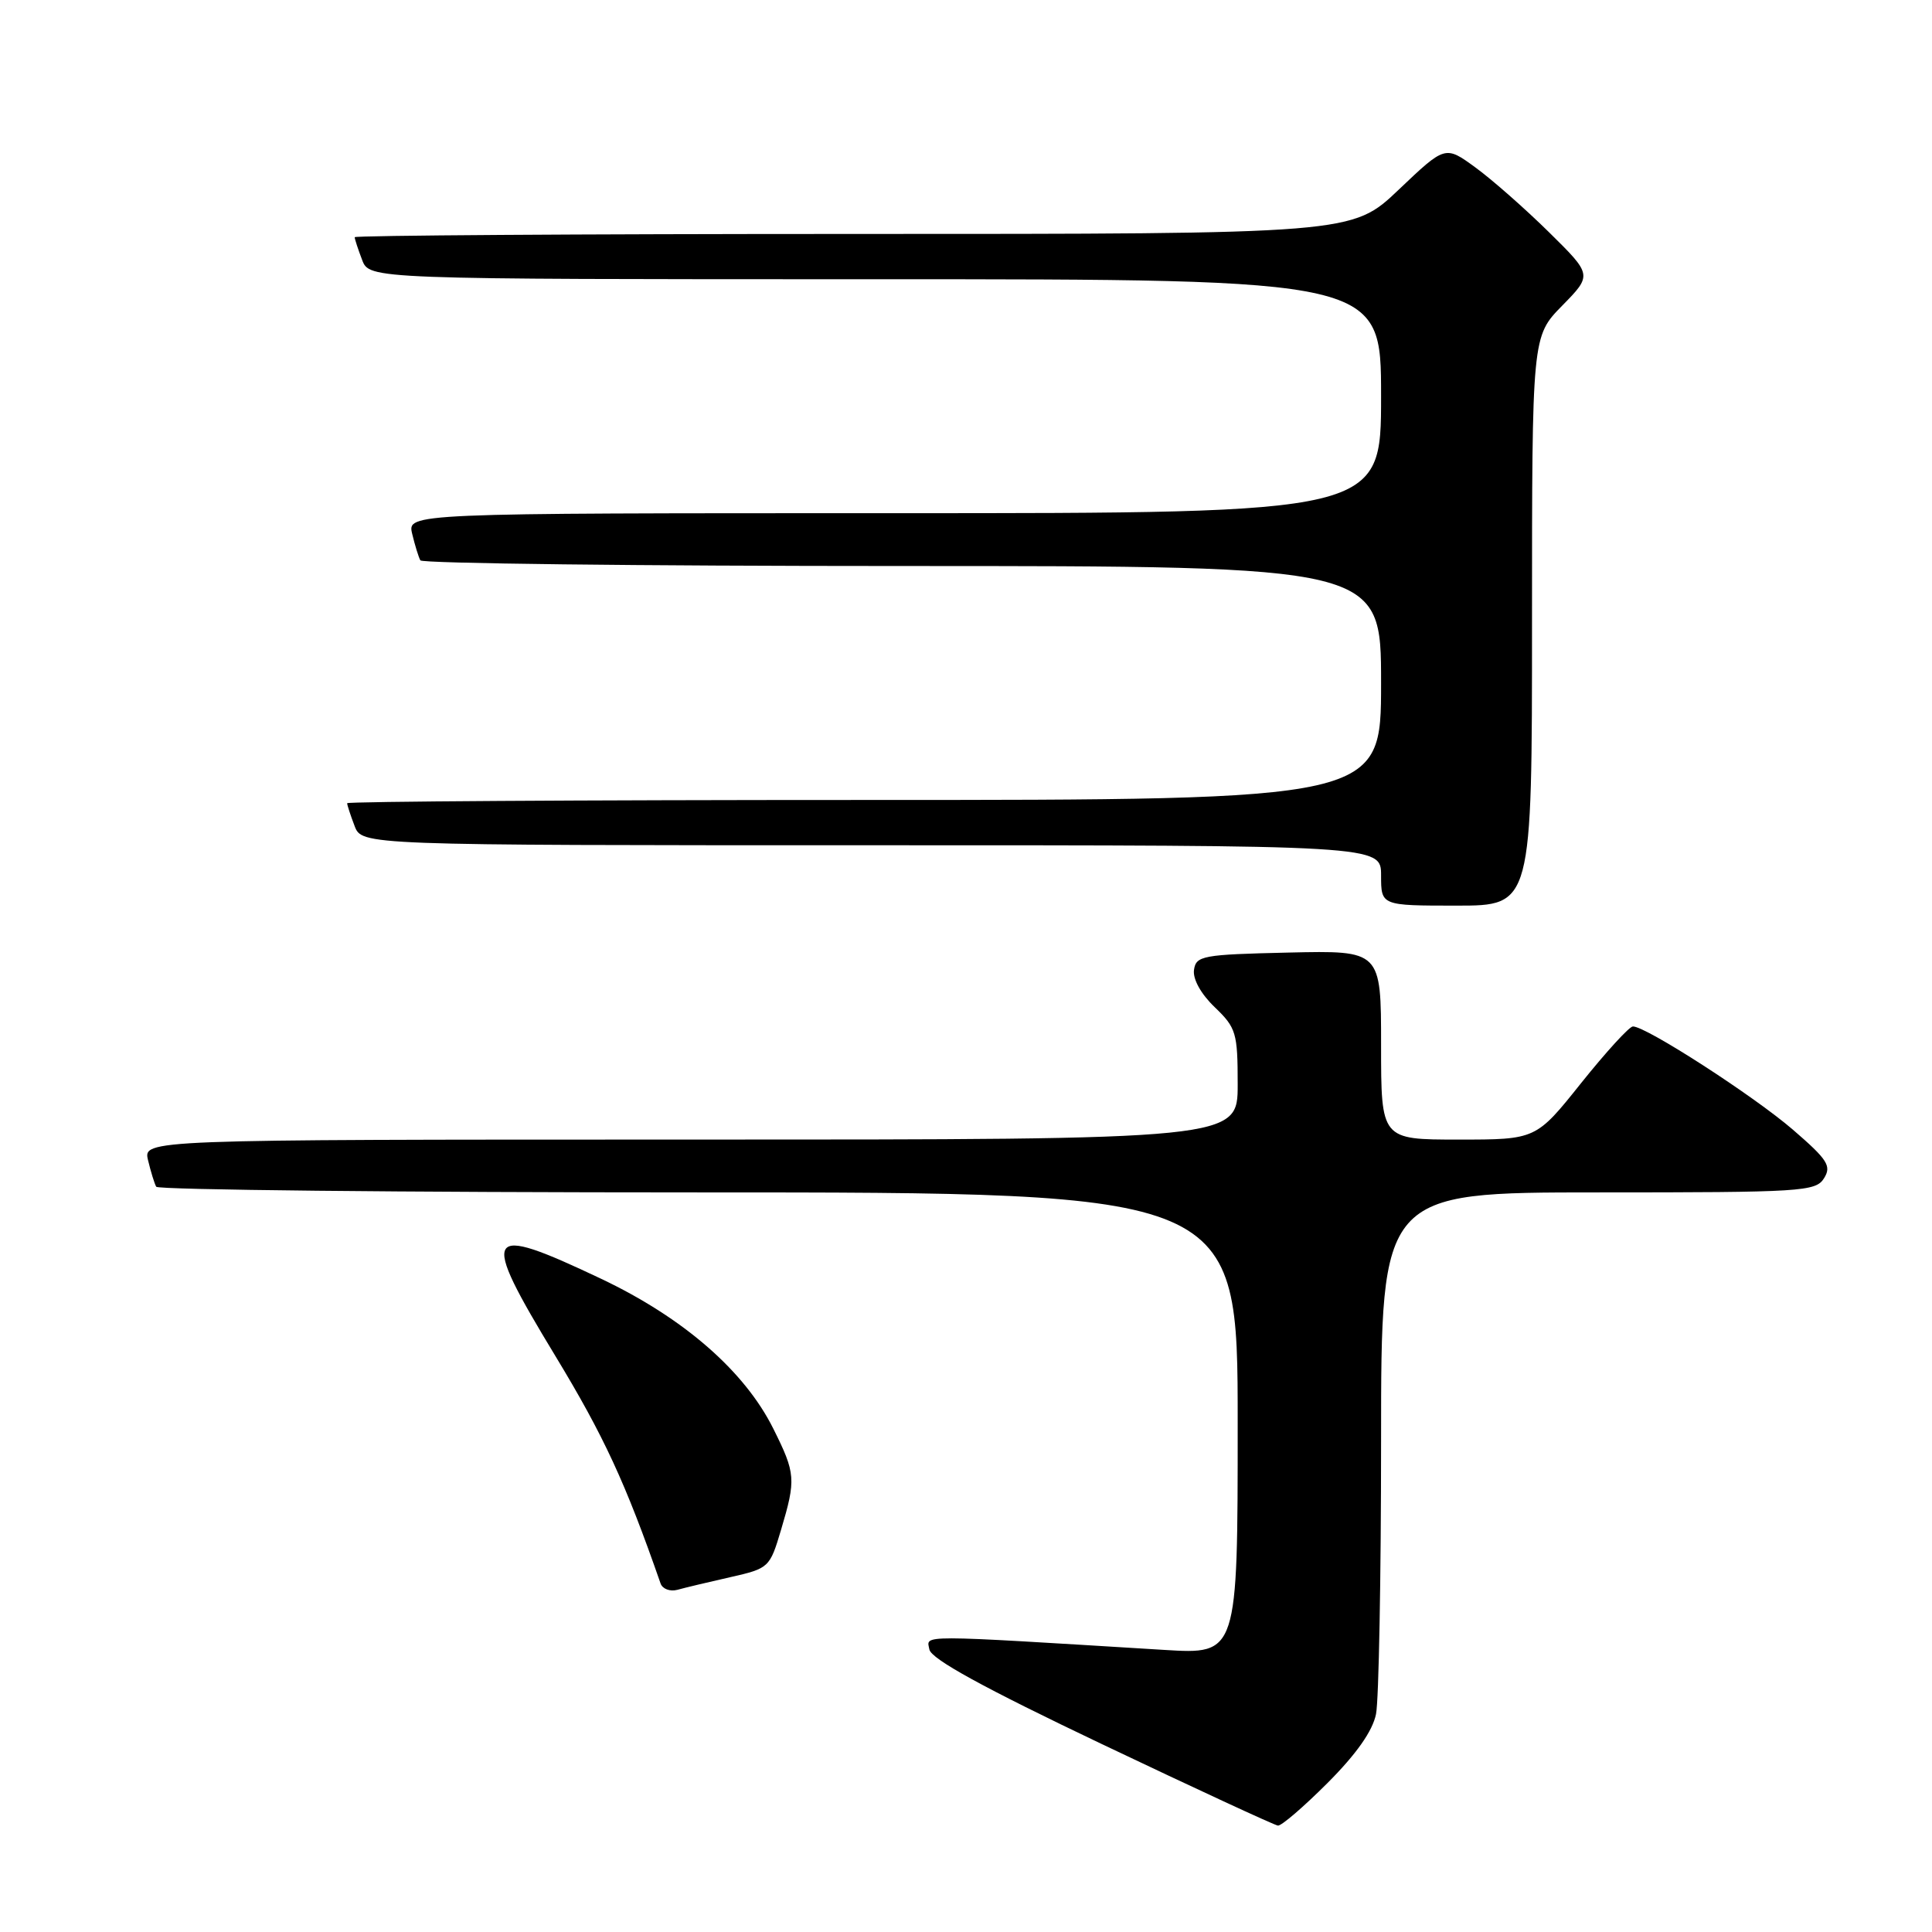 <?xml version="1.0" encoding="UTF-8" standalone="no"?>
<!DOCTYPE svg PUBLIC "-//W3C//DTD SVG 1.1//EN" "http://www.w3.org/Graphics/SVG/1.1/DTD/svg11.dtd" >
<svg xmlns="http://www.w3.org/2000/svg" xmlns:xlink="http://www.w3.org/1999/xlink" version="1.1" viewBox="0 0 256 256">
 <g >
 <path fill="currentColor"
d=" M 175.91 236.25 C 179.73 232.42 181.88 229.37 182.33 227.12 C 182.70 225.27 183.00 208.96 183.00 190.88 C 183.00 158.00 183.00 158.00 211.76 158.00 C 238.78 158.00 240.59 157.89 241.69 156.13 C 242.71 154.50 242.18 153.67 237.57 149.69 C 232.39 145.22 218.10 135.99 216.37 136.01 C 215.89 136.01 212.81 139.39 209.51 143.51 C 203.53 151.00 203.53 151.00 193.26 151.00 C 183.00 151.00 183.00 151.00 183.00 138.47 C 183.00 125.94 183.00 125.94 170.75 126.22 C 159.32 126.48 158.48 126.64 158.21 128.52 C 158.04 129.74 159.13 131.71 160.96 133.46 C 163.80 136.19 164.00 136.85 164.00 143.69 C 164.00 151.00 164.00 151.00 91.48 151.00 C 18.96 151.00 18.96 151.00 19.62 153.75 C 19.98 155.26 20.47 156.84 20.70 157.25 C 20.93 157.66 53.27 158.00 92.56 158.00 C 164.00 158.00 164.00 158.00 164.00 188.61 C 164.00 219.22 164.00 219.22 154.25 218.62 C 121.08 216.59 122.78 216.59 123.15 218.57 C 123.40 219.83 130.29 223.62 146.00 231.10 C 158.38 236.99 168.87 241.85 169.33 241.90 C 169.79 241.96 172.75 239.41 175.91 236.25 Z  M 96.74 208.99 C 101.90 207.82 102.00 207.72 103.49 202.72 C 105.49 196.00 105.43 195.25 102.47 189.31 C 98.66 181.66 90.55 174.61 79.62 169.43 C 64.06 162.06 63.49 163.02 73.58 179.66 C 80.01 190.27 82.87 196.44 87.53 209.82 C 87.78 210.54 88.78 210.92 89.75 210.66 C 90.71 210.39 93.86 209.64 96.74 208.99 Z  M 203.00 82.29 C 203.00 44.58 203.00 44.58 207.00 40.50 C 210.99 36.43 210.99 36.43 205.25 30.77 C 202.09 27.66 197.70 23.79 195.50 22.19 C 191.50 19.27 191.50 19.27 185.34 25.13 C 179.17 31.00 179.17 31.00 113.09 31.00 C 76.74 31.00 47.00 31.20 47.00 31.43 C 47.00 31.67 47.44 33.02 47.98 34.43 C 48.95 37.00 48.95 37.00 115.98 37.00 C 183.00 37.00 183.00 37.00 183.00 52.50 C 183.00 68.00 183.00 68.00 118.48 68.00 C 53.96 68.00 53.96 68.00 54.62 70.75 C 54.98 72.26 55.47 73.84 55.70 74.25 C 55.93 74.66 84.67 75.00 119.56 75.00 C 183.00 75.00 183.00 75.00 183.00 90.50 C 183.00 106.00 183.00 106.00 114.50 106.00 C 76.83 106.00 46.00 106.20 46.00 106.43 C 46.00 106.67 46.44 108.02 46.98 109.43 C 47.95 112.00 47.95 112.00 115.48 112.00 C 183.00 112.00 183.00 112.00 183.00 116.00 C 183.00 120.00 183.00 120.00 193.00 120.00 C 203.00 120.00 203.00 120.00 203.00 82.29 Z "/>
</g>
</svg>